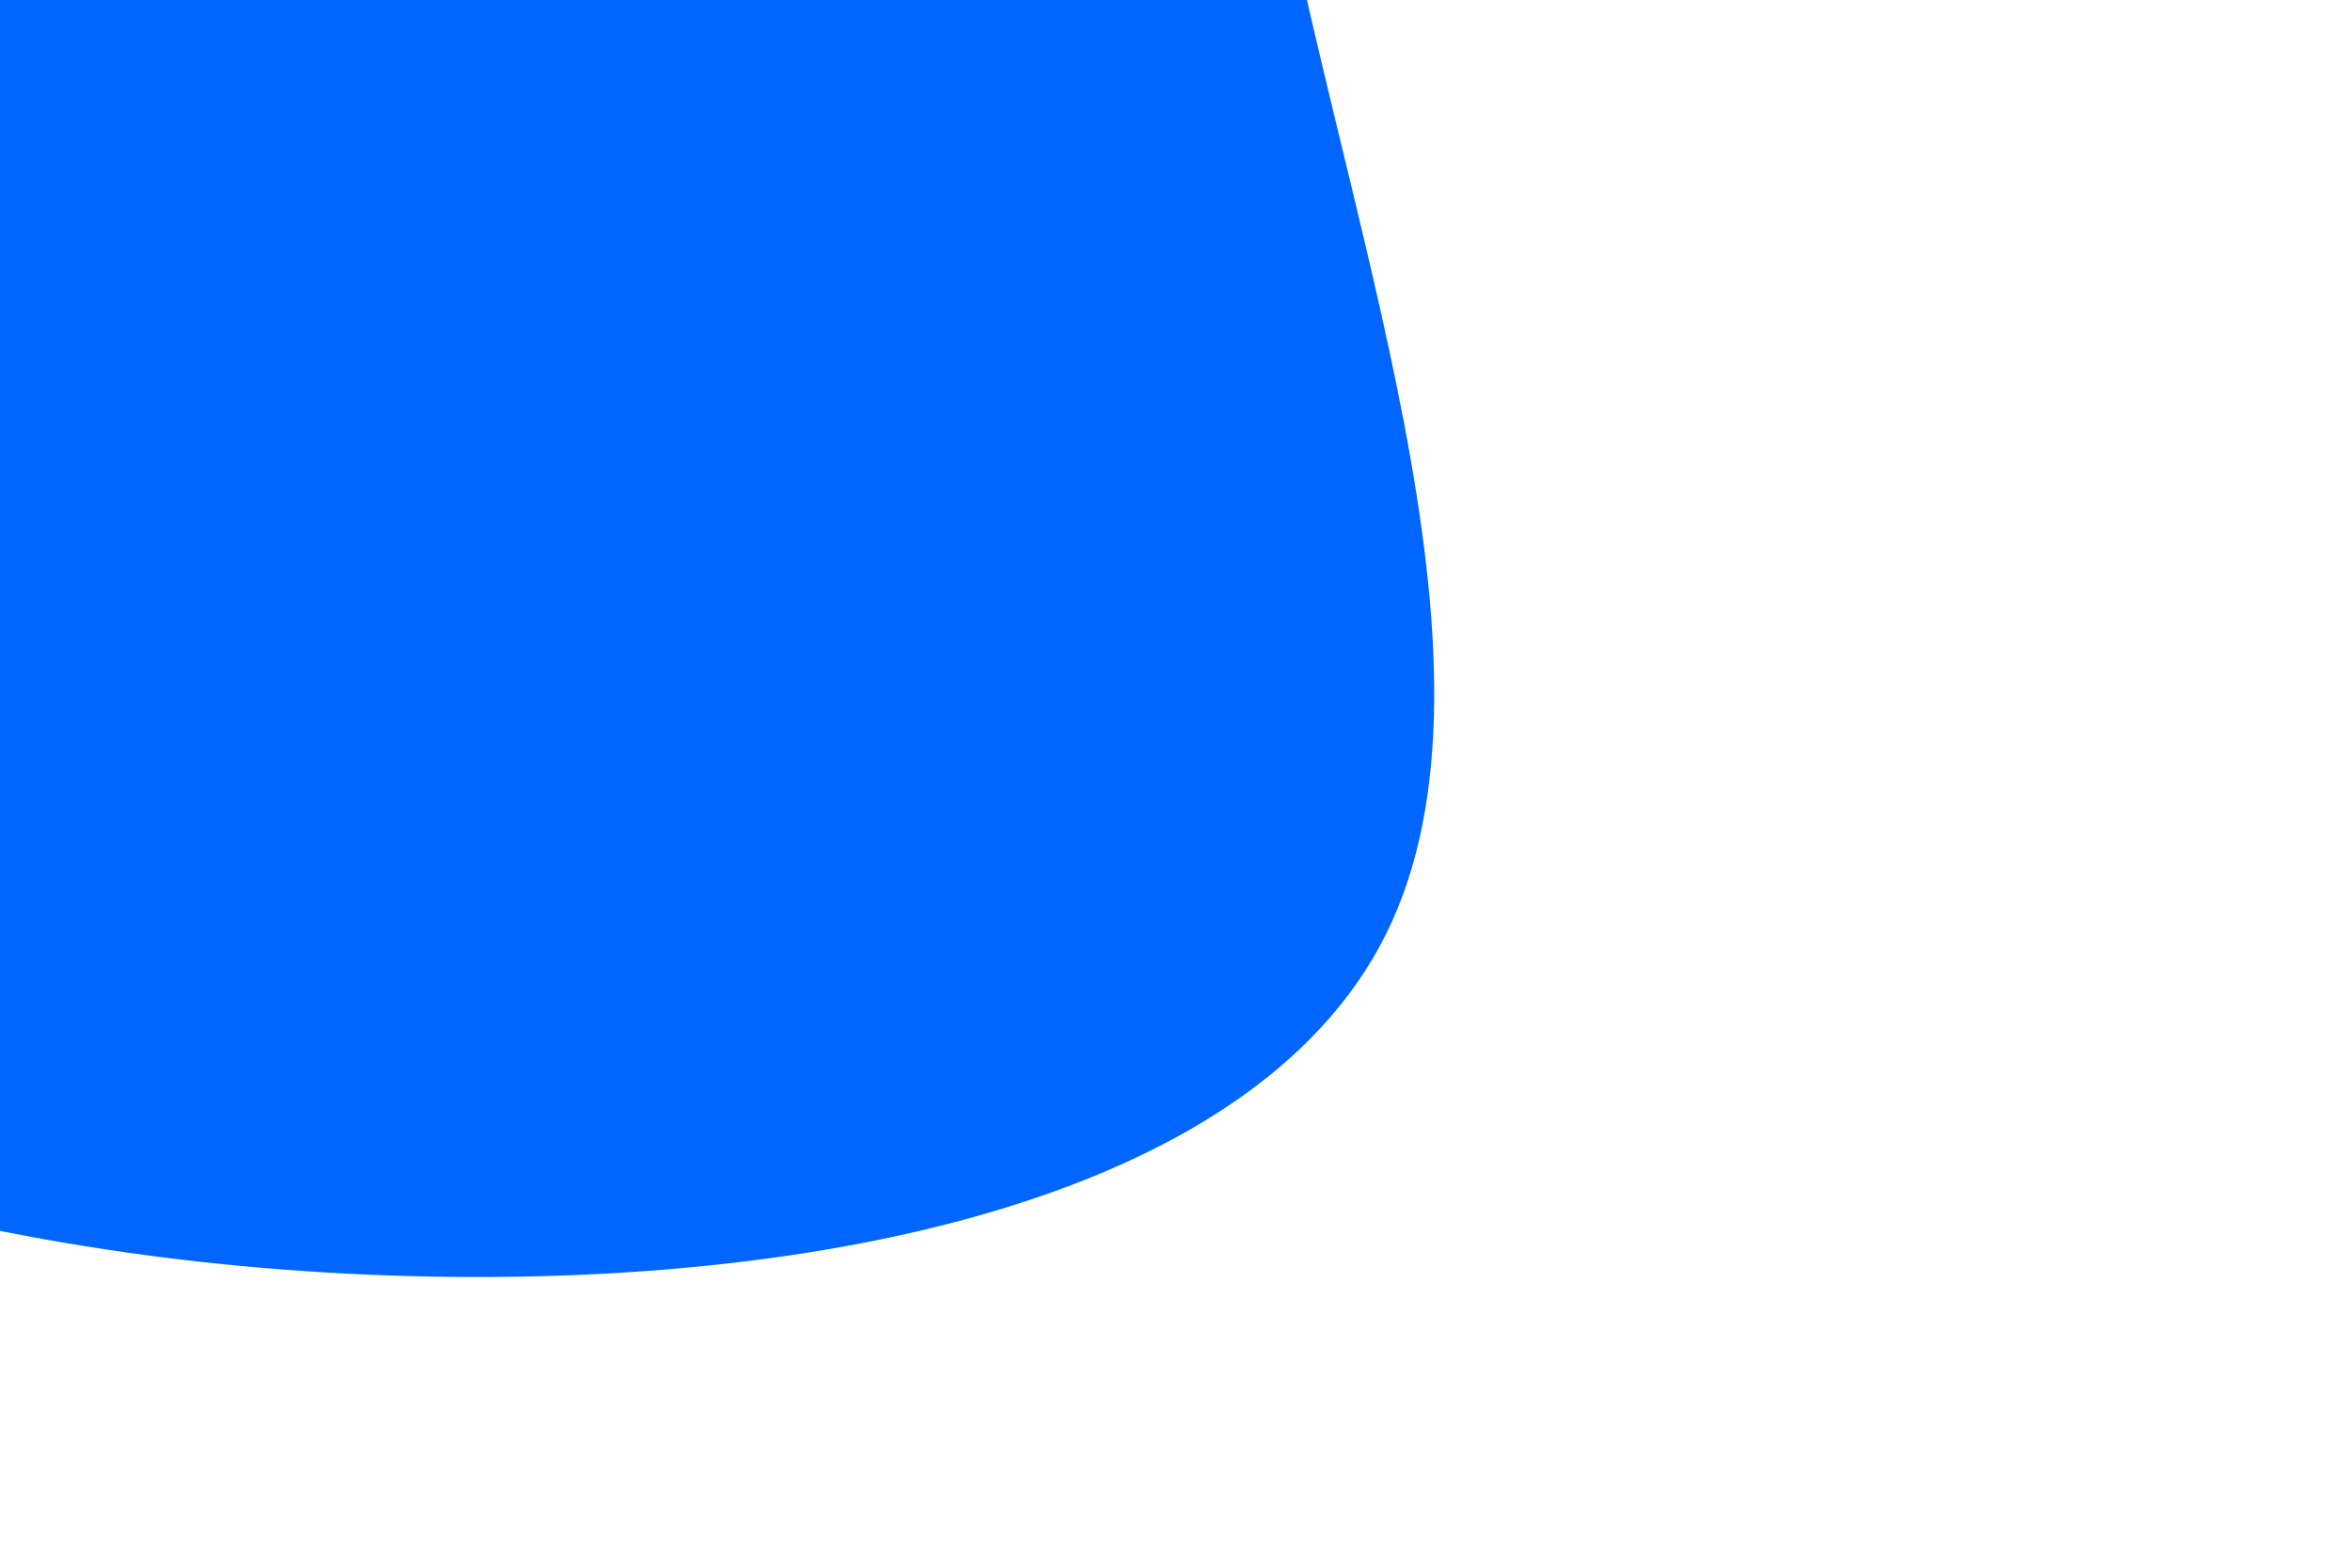 <svg id="visual" viewBox="0 0 900 600" width="900" height="600" xmlns="http://www.w3.org/2000/svg" xmlns:xlink="http://www.w3.org/1999/xlink" version="1.1"><rect x="0" y="0" width="900" height="600" fill="#ffffff"></rect><g transform="translate(132.724 -91.899)"><path d="M295.8 -315.4C347.3 -244.2 328.4 -122.1 353.8 25.5C379.3 173 449.1 346 397.6 449.5C346 553 173 587 7.3 579.7C-158.4 572.4 -316.8 523.8 -454.3 420.3C-591.8 316.8 -708.4 158.4 -676.1 32.3C-643.8 -93.8 -462.6 -187.6 -325.1 -258.8C-187.6 -330 -93.8 -378.5 14.1 -392.6C122.1 -406.8 244.2 -386.5 295.8 -315.4" fill="#0066FF"></path></g></svg>